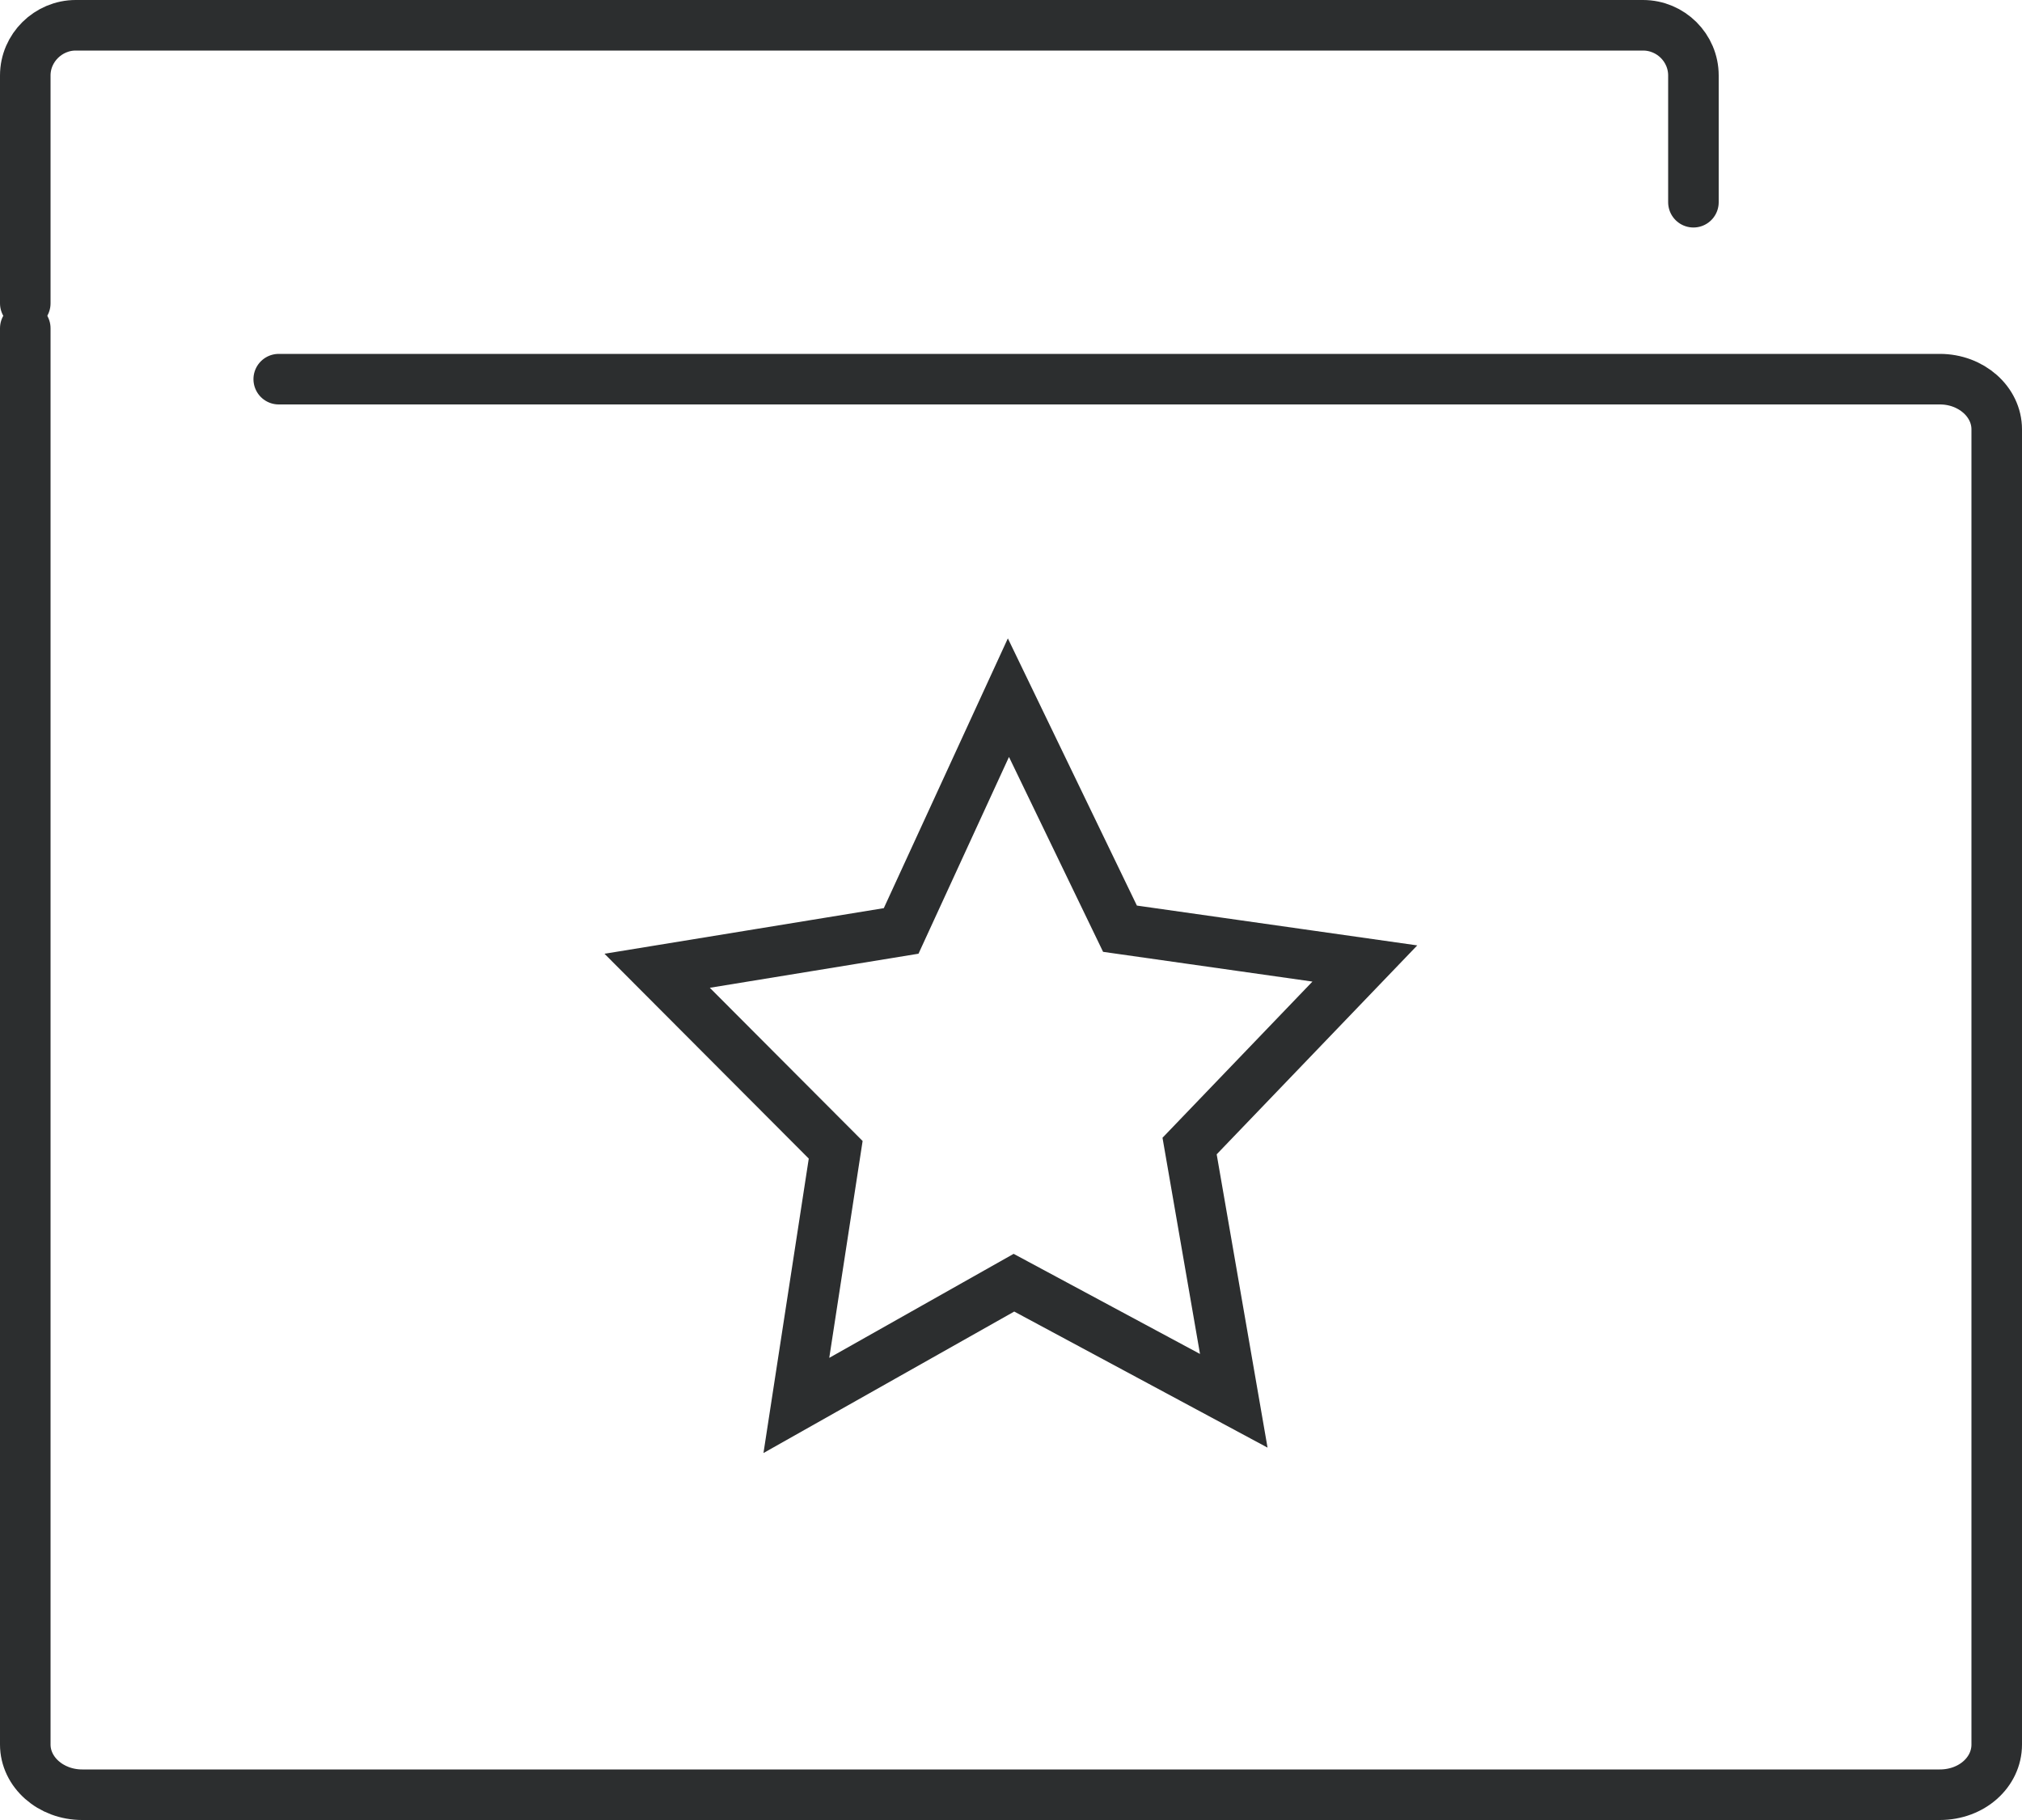 <?xml version="1.0" encoding="UTF-8" standalone="no"?>
<svg width="40px" height="36px" viewBox="0 0 40 36" version="1.1" xmlns="http://www.w3.org/2000/svg" xmlns:xlink="http://www.w3.org/1999/xlink">
    <defs></defs>
    <g stroke="none" stroke-width="1" fill="none" fill-rule="evenodd">
        <g transform="translate(-846, -973)">
            <g transform="translate(735, 917)">
                <g transform="translate(103, 46)">
                    <g>
                        <rect x="0" y="0" width="56" height="56"></rect>
                        <path d="M13.514,17.5 L46.375,17.5 C46.996,17.5 47.5,17.946 47.5,18.493 L47.5,44.507 C47.5,45.055 47.007,45.5 46.375,45.5 L9.625,45.5 C9.004,45.5 8.5,45.054 8.5,44.507 L8.5,16.493" stroke="#2C2E2F" stroke-linecap="round"></path>
                        <path d="M8.5,16 L8.5,11.493 C8.5,10.945 8.956,10.5 9.498,10.5 L40.502,10.5 C41.053,10.5 41.5,10.947 41.5,11.493 L41.5,14" stroke="#2C2E2F" stroke-linecap="round"></path>
                        <path d="M25.827,28.414 L27.949,23.8 L30.156,28.37 L35,29.058 L31.533,32.669 L32.407,37.708 L28.058,35.372 L23.754,37.8 L24.532,32.743 L21,29.202 L25.827,28.414 Z" stroke="#2C2E2F"></path>
                    </g>
                </g>
            </g>
        </g>
    </g>
</svg>